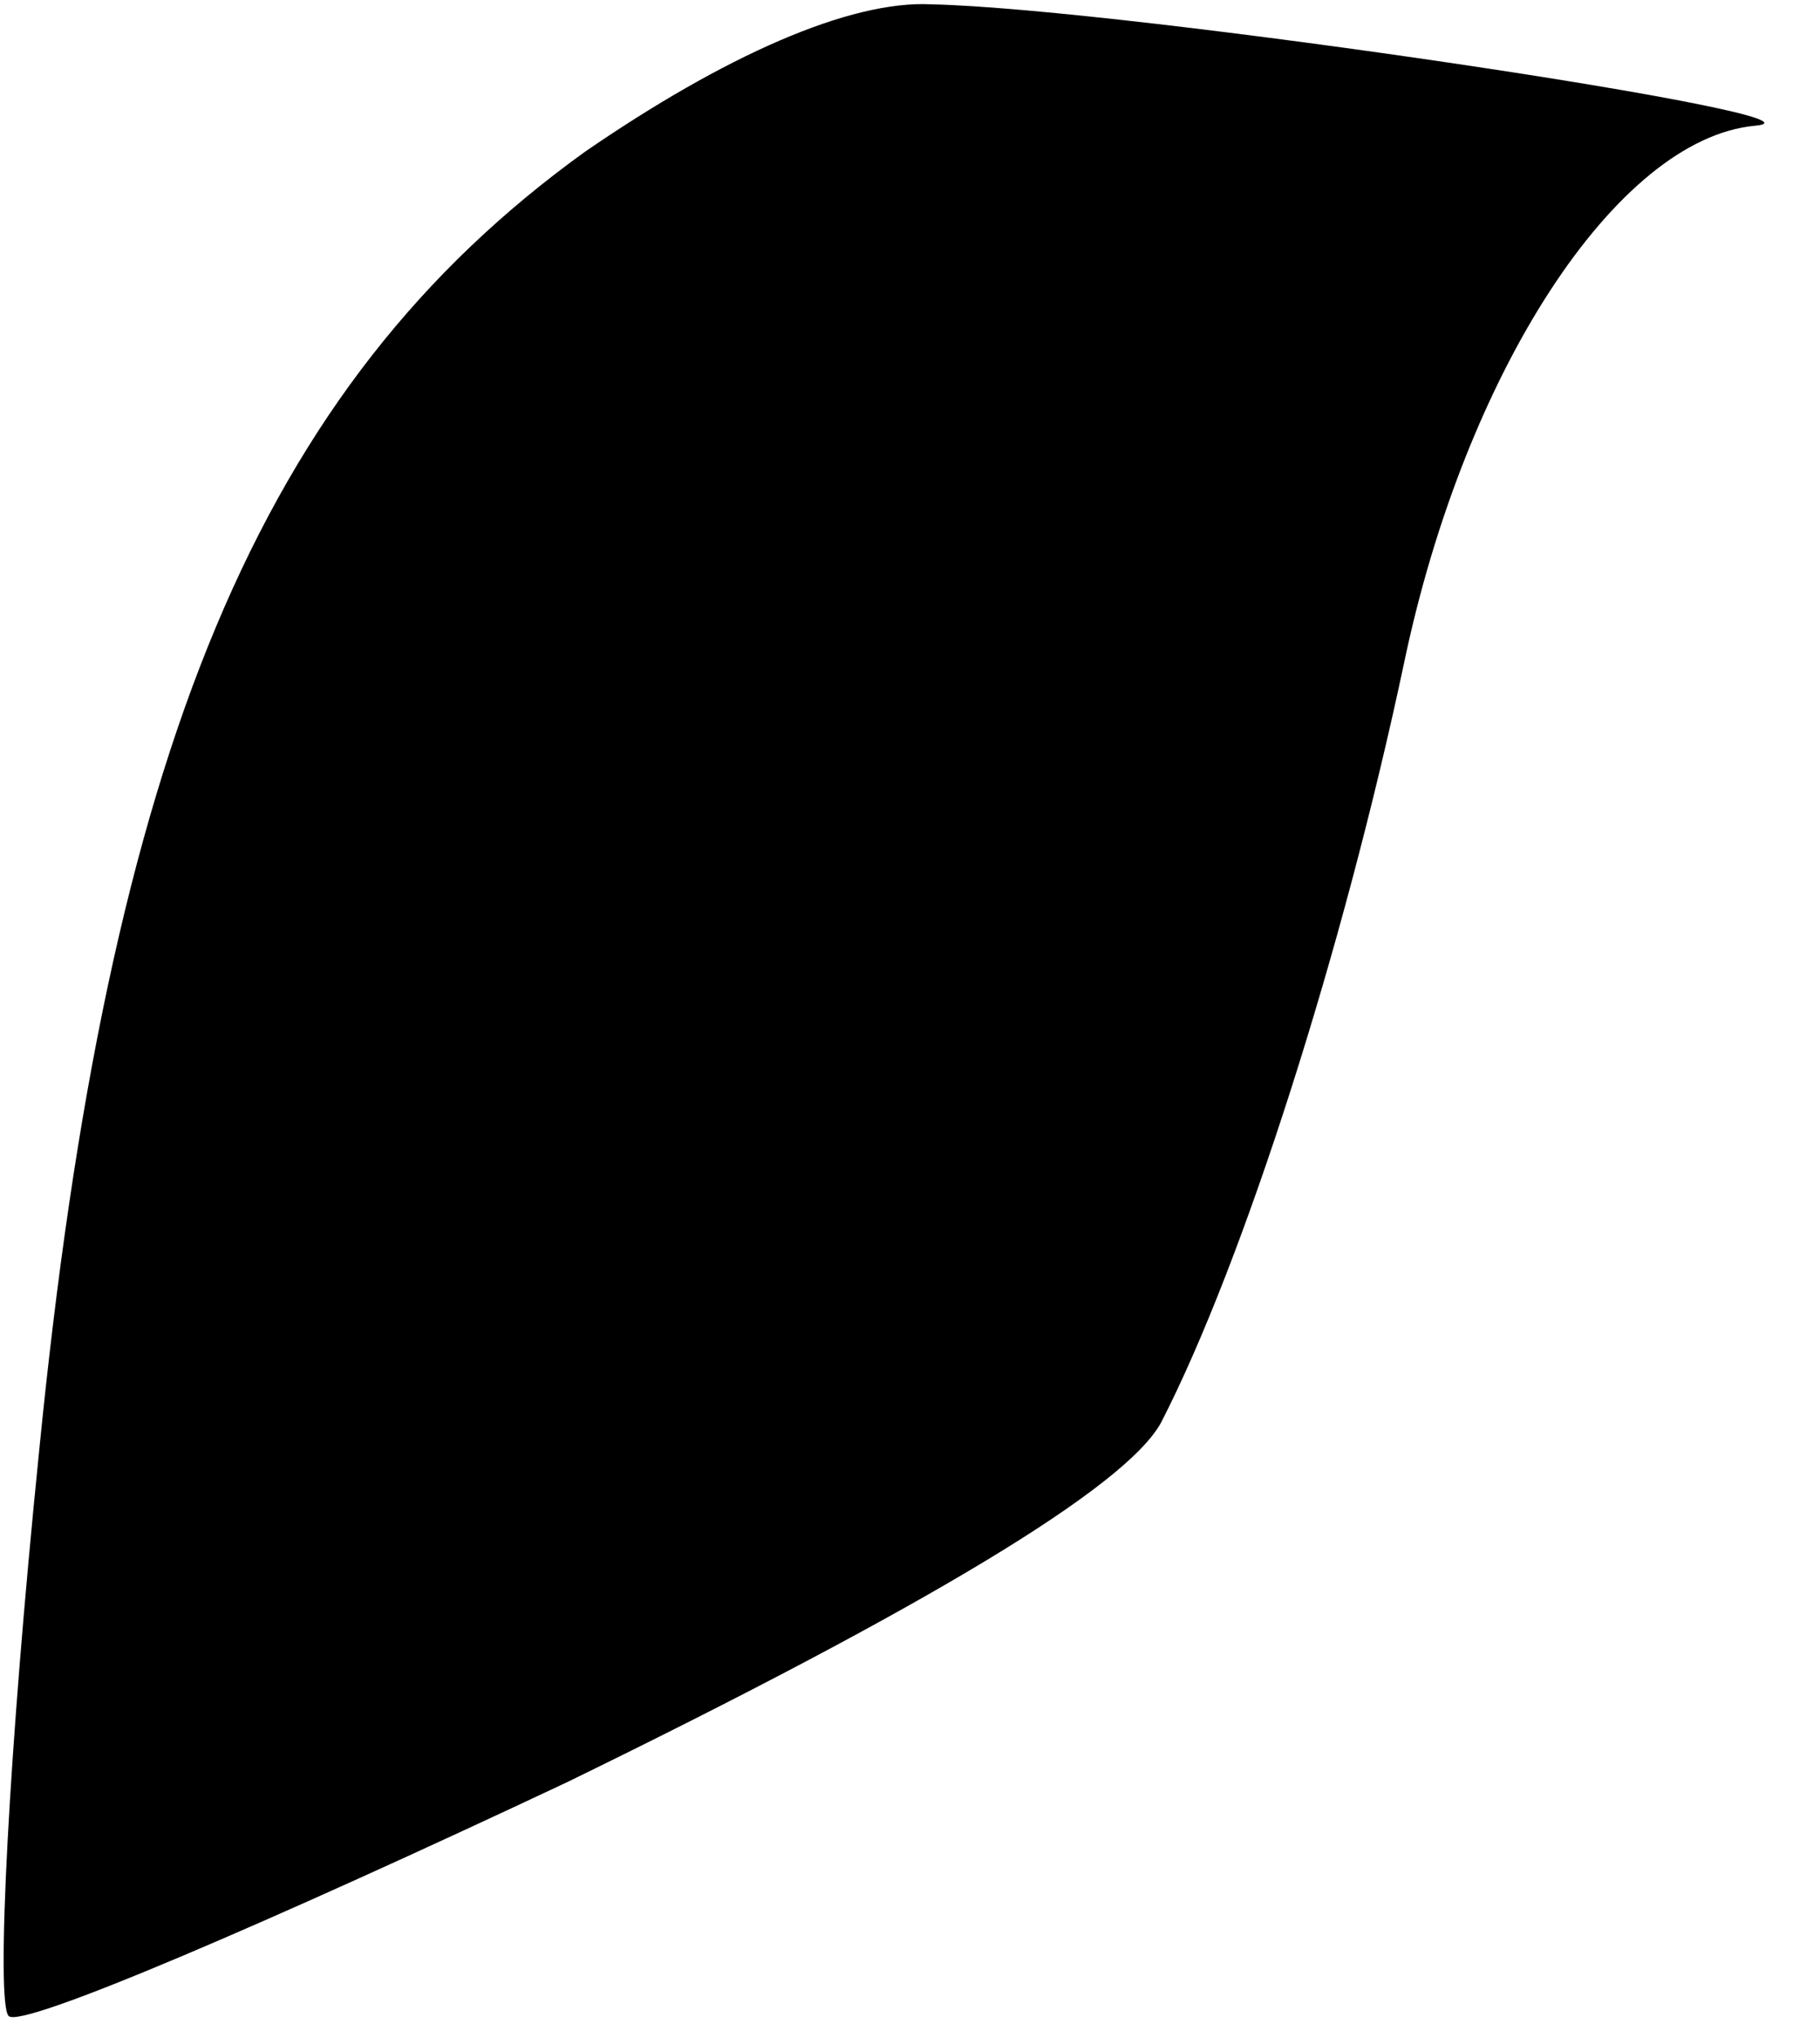 <?xml version="1.0" standalone="no"?>
<!DOCTYPE svg PUBLIC "-//W3C//DTD SVG 20010904//EN"
 "http://www.w3.org/TR/2001/REC-SVG-20010904/DTD/svg10.dtd">
<svg version="1.0" xmlns="http://www.w3.org/2000/svg"
 width="42pt" height="47pt" viewBox="0 0 42 47"
 preserveAspectRatio="xMidYMid meet">
<g transform="translate(0,47) scale(0.1,-0.1)"
fill="#000000" stroke="none">
<path fill="#000000" stroke="none" d="M135 435 c-75 -54 -110 -138 -126 -300
-7 -69 -10 -127 -7 -130 3 -3 61 22 129 54 82 40 129 68 137 83 19 37 42 109
56 175 14 67 49 121 81 124 23 2 -145 27 -190 28 -19 1 -48 -12 -80 -34z"/>
</g>
</svg>
